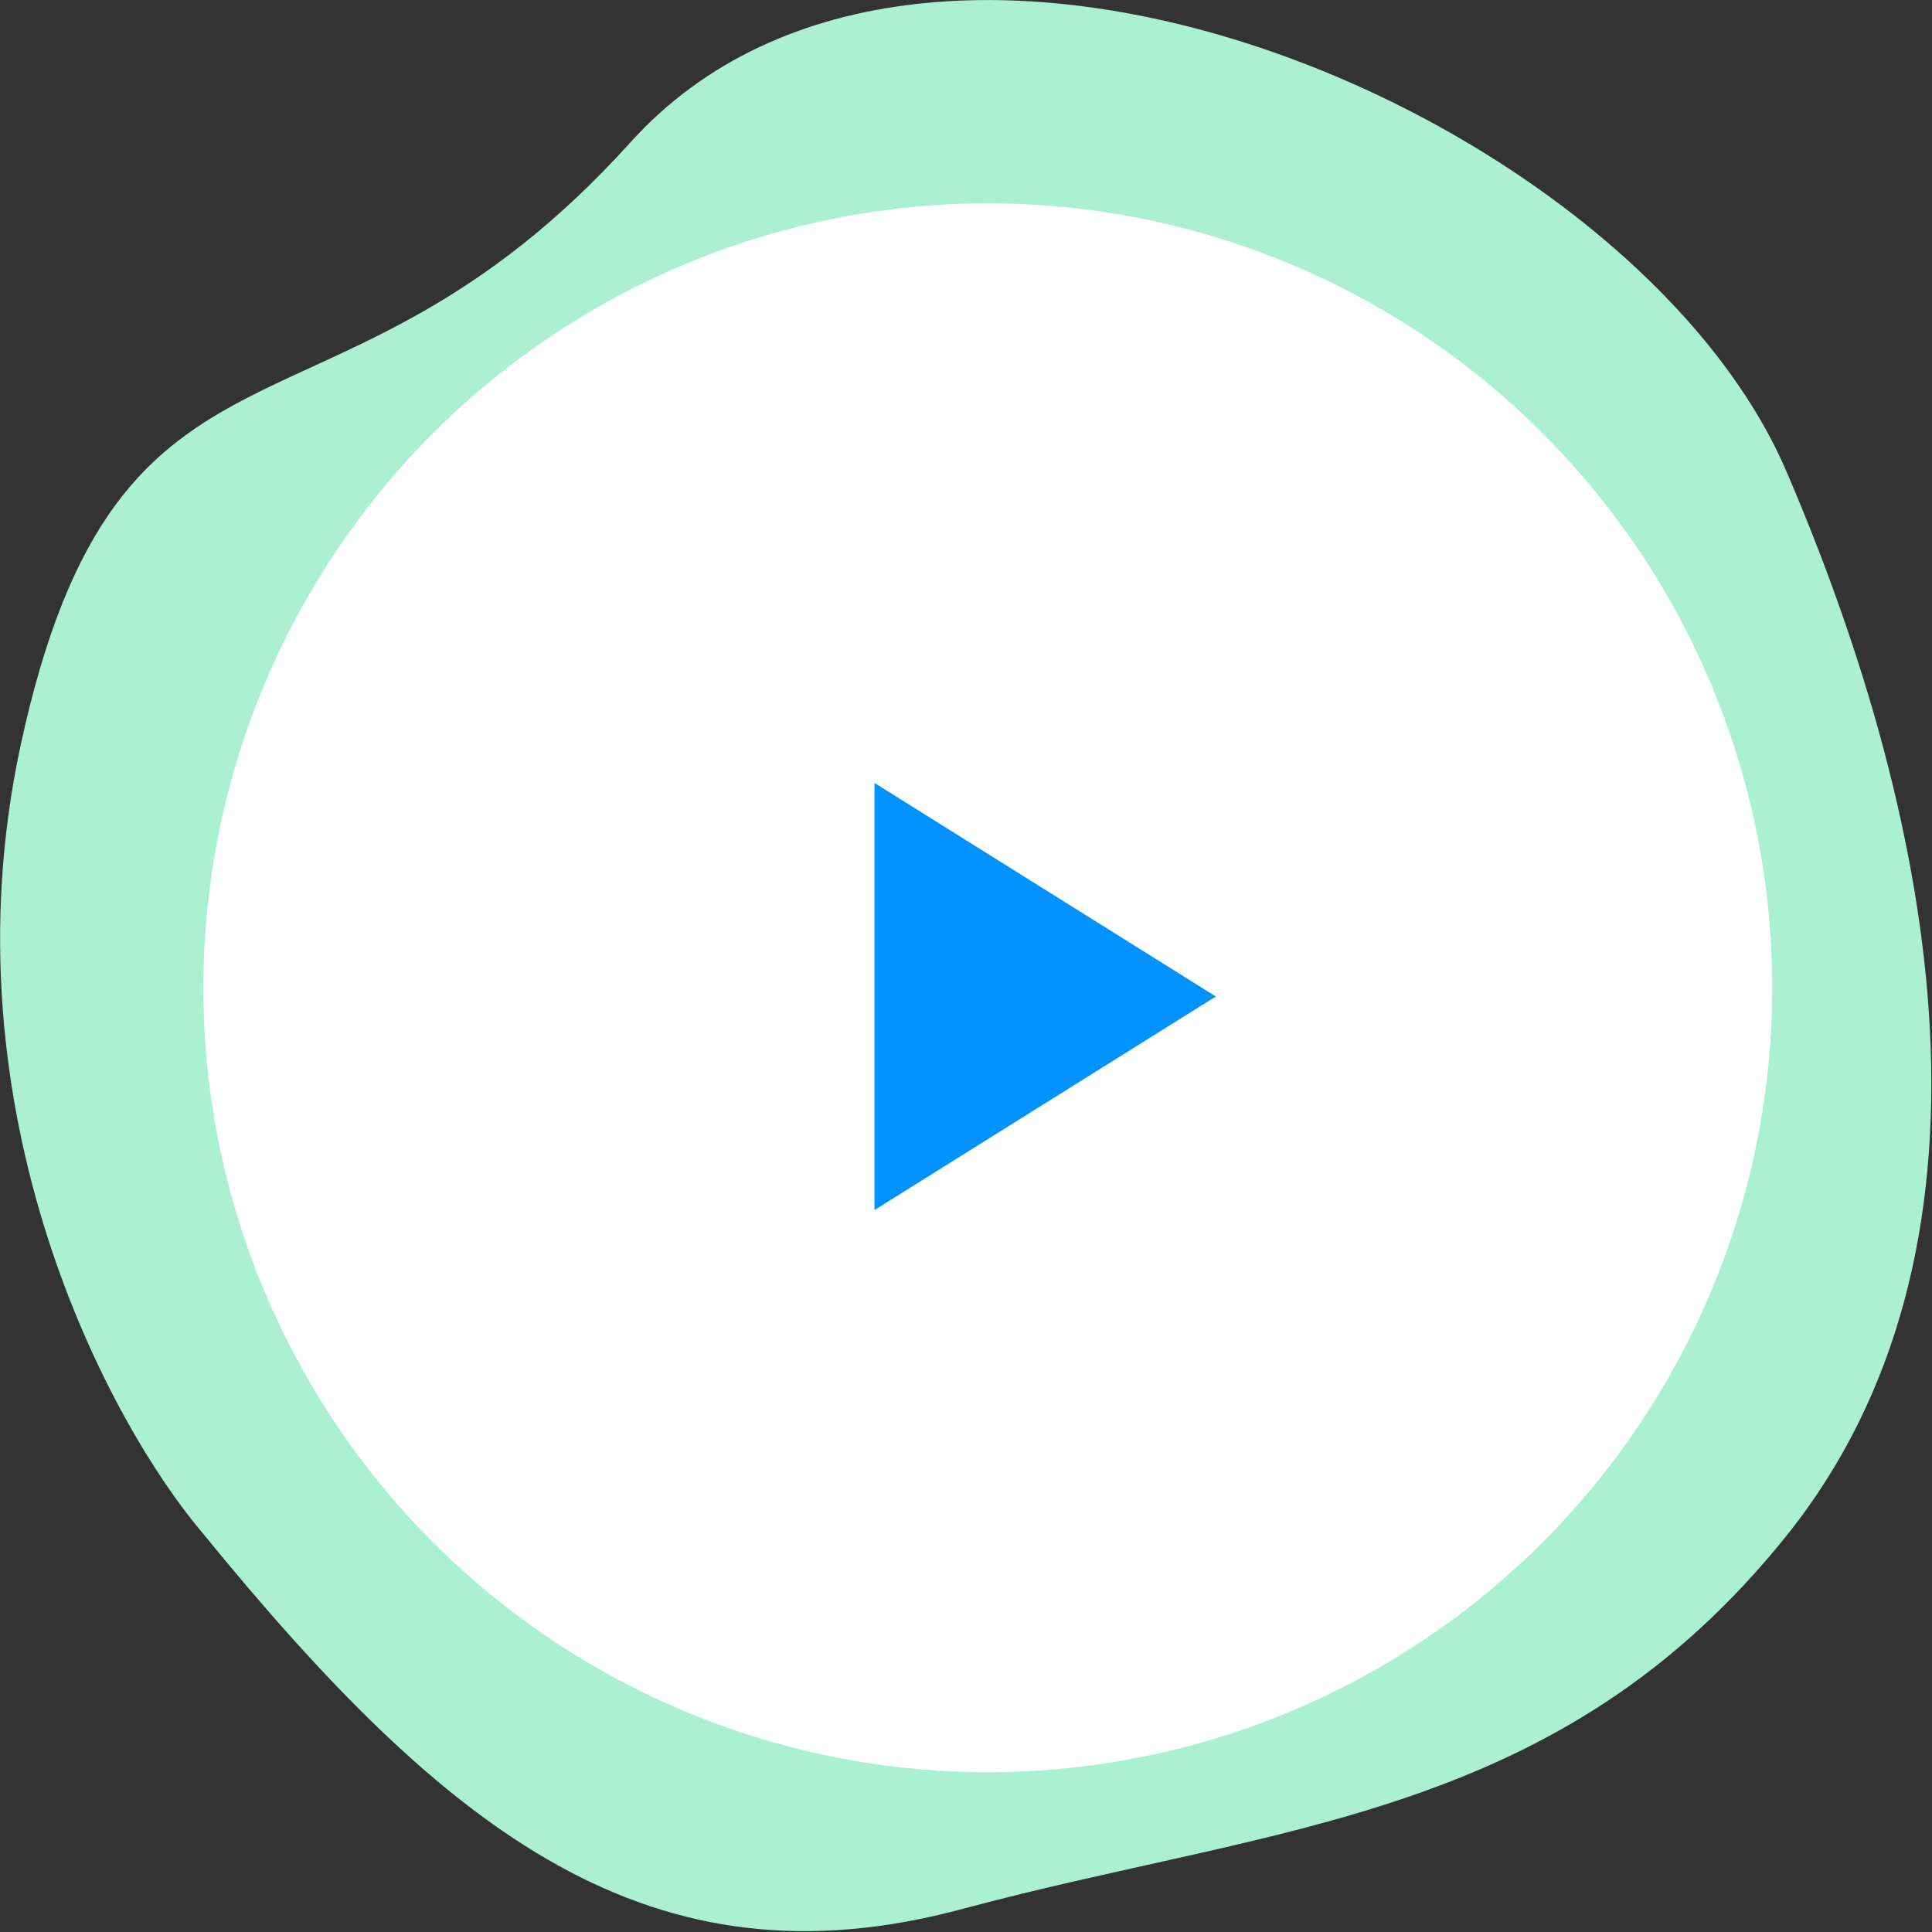 <?xml version="1.0" encoding="utf-8"?>
<!-- Generator: Adobe Illustrator 22.1.0, SVG Export Plug-In . SVG Version: 6.00 Build 0)  -->
<svg version="1.1" id="Слой_1" xmlns="http://www.w3.org/2000/svg" xmlns:xlink="http://www.w3.org/1999/xlink" x="0px" y="0px"
	 viewBox="0 0 133 133" style="enable-background:new 0 0 133 133;" xml:space="preserve">
<rect x="0" y="0" width="133" height="133" fill="#333333" stroke="none"/>
<style type="text/css">
	.st0{fill:#AAF0D1;}
	.st1{fill:#FFFFFF;}
	.st2{fill:#0092FF;}
</style>
<path class="st0" d="M66.3,131.4c-21.5,5.8-35.5-5.2-52.3-25.8C7.6,98.1-4,76.7,1.4,51.4c6.8-31.6,21.5-18.9,42-41.6
	c20.5-22.7,69-2.1,79.6,22.7c10.6,24.7,15.7,53.6,0,73.2C107.3,125.3,87.9,125.6,66.3,131.4z"/>
<g>
	<circle class="st1" cx="68" cy="68" r="54"/>
</g>
<path class="st2" d="M83.7,68.6L60.2,83.3V68.6V53.9L83.7,68.6z"/>
</svg>

